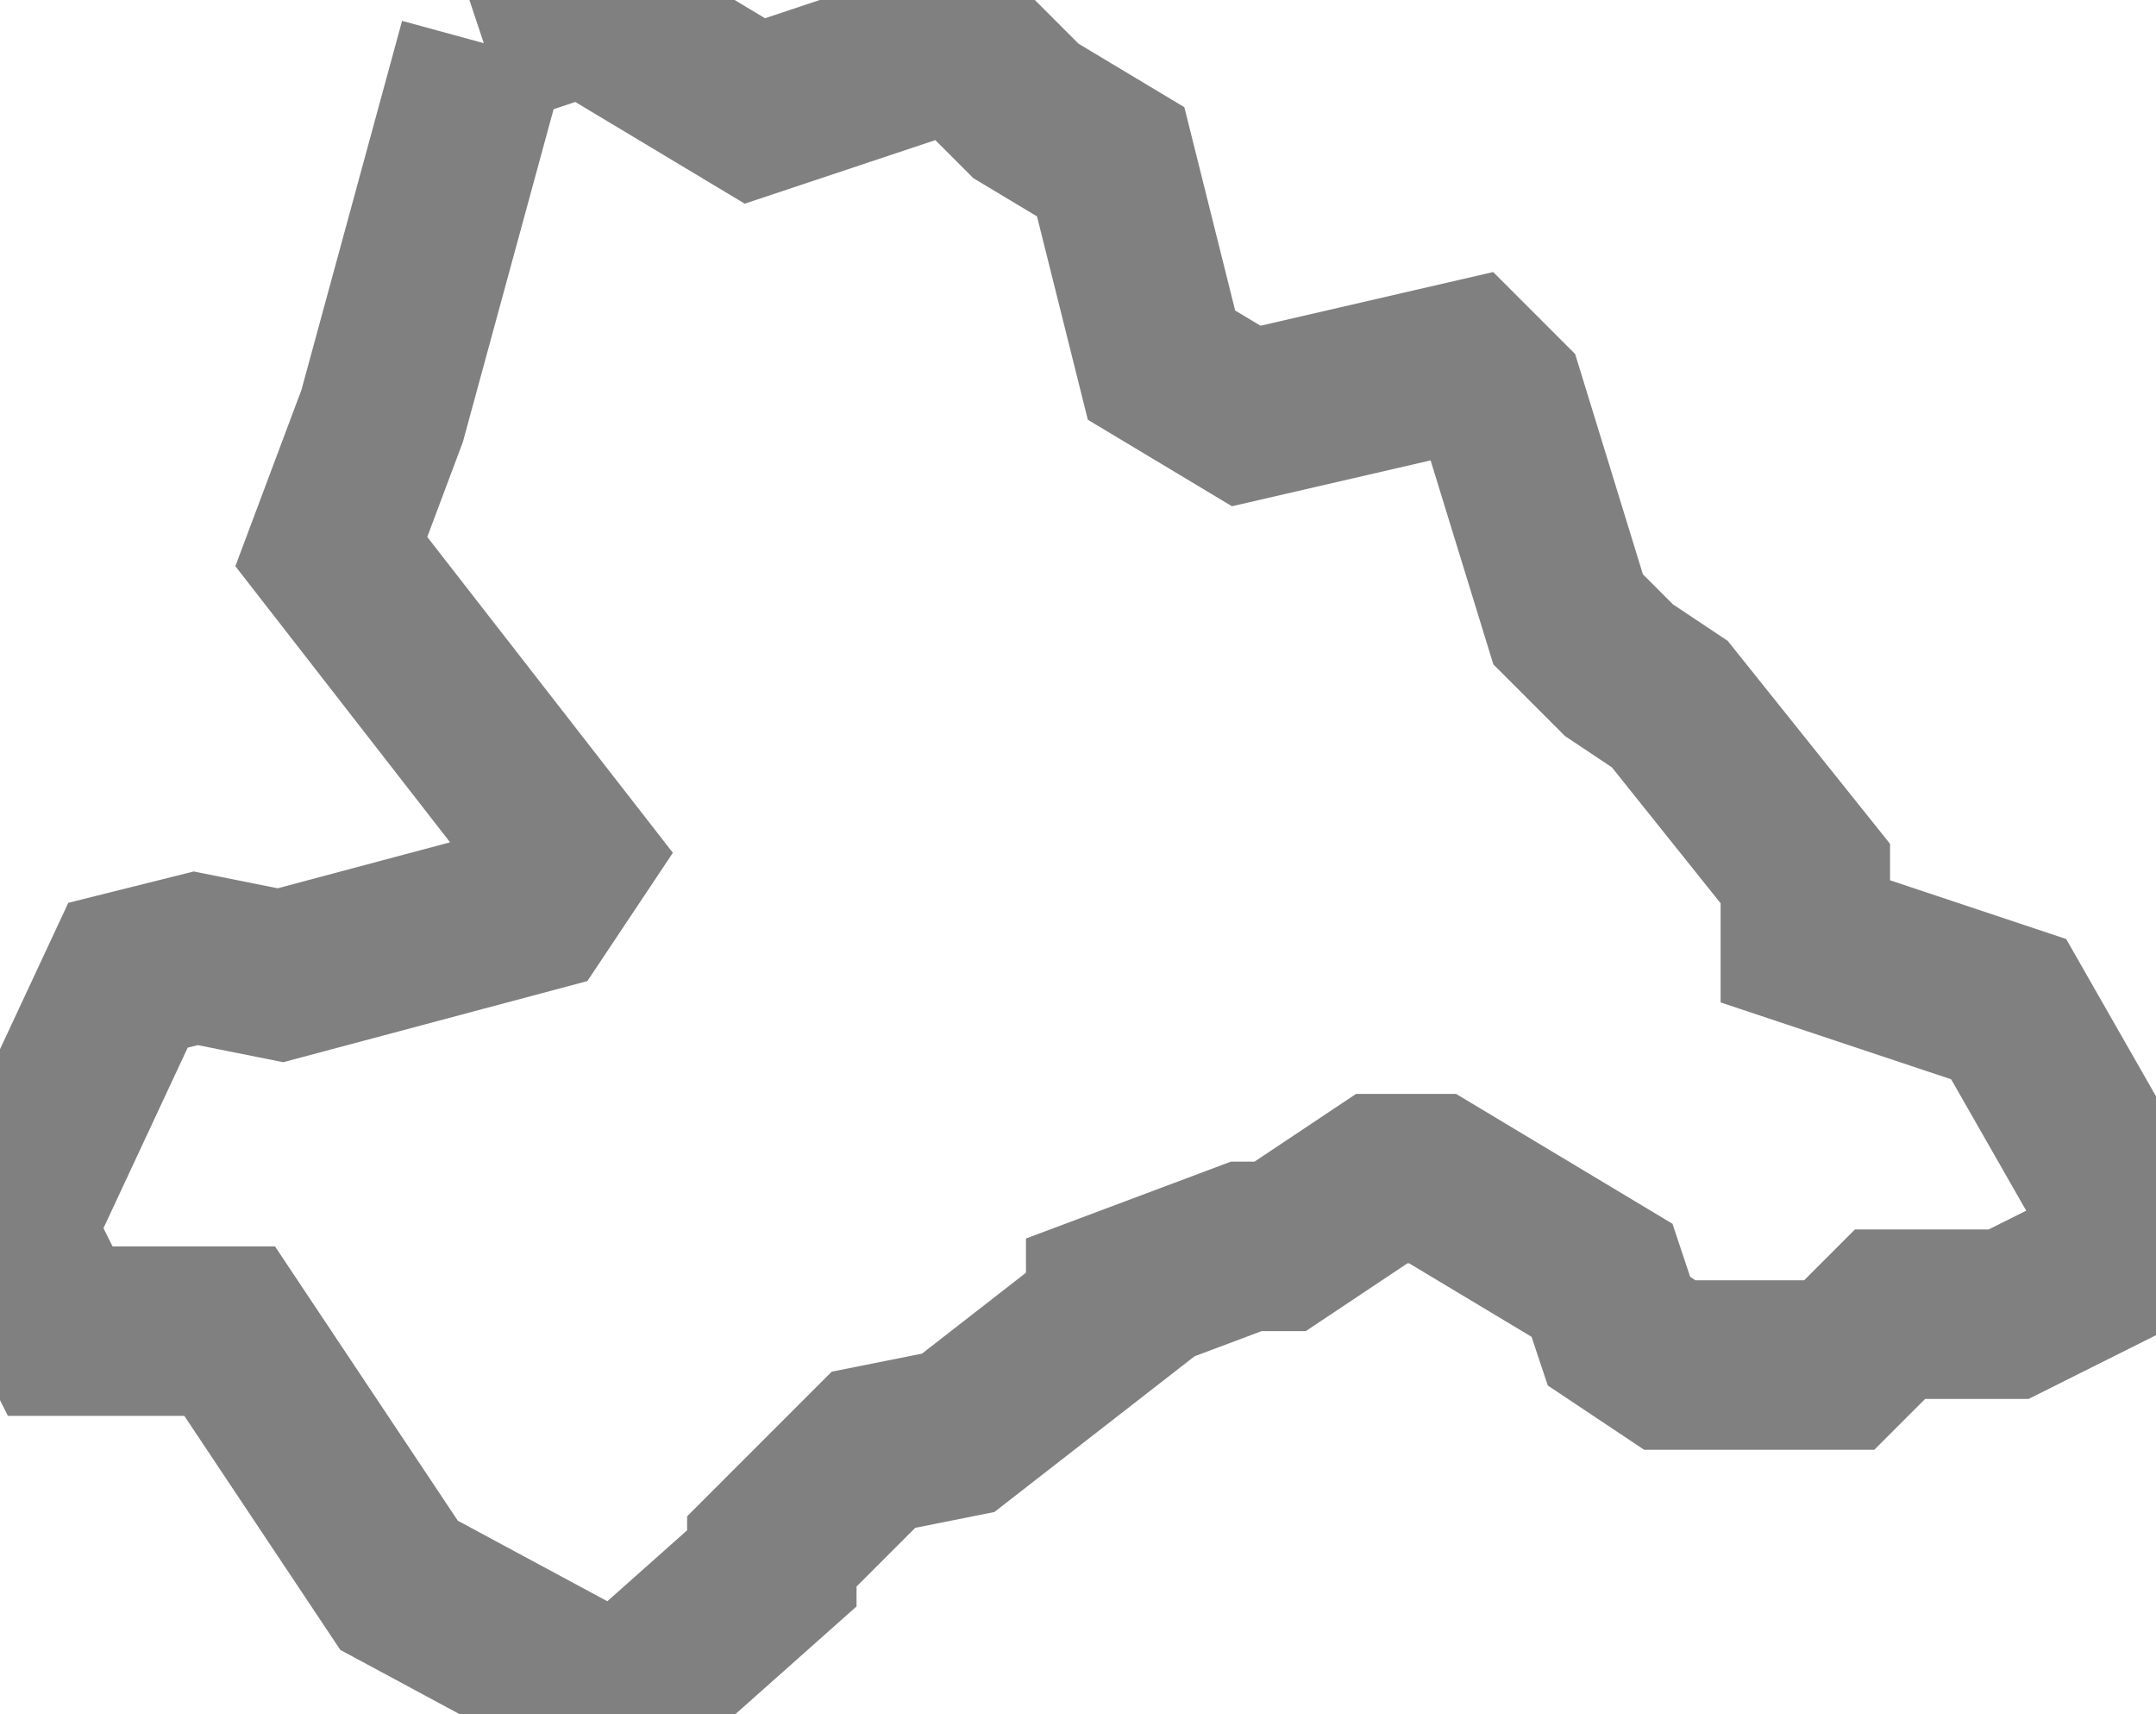 <?xml version="1.0" encoding="UTF-8" standalone="no"?>
<svg
   id="fantasyMap"
   width="127.252"
   height="101.153"
   version="1.1"
   background-color="#000000"
   xmlns="http://www.w3.org/2000/svg"
   xmlns:svg="http://www.w3.org/2000/svg">
  <defs
     id="defs115" />
  <g
     id="States_1705768885.6956155"
     style="display:inline"
     transform="translate(-1922.445,-665.453)">
    <path
       id="state-border1"
       d="m 1951,668 -6,22 v 0 l -3,8 14,18 -2,3 -15,4 -5,-1 -4,1 -7,15 3,6 h 10 l 10,15 v 0 l 13,7 9,-8 v -1 l 6,-6 5,-1 9,-7 v -1 l 8,-3 h 2 l 6,-4 h 3 l 10,6 1,3 3,2 h 10 l 3,-3 h 7 l 8,-4 -8,-14 -12,-4 v -4 l -8,-10 -3,-2 -3,-3 -4,-13 -2,-2 -13,3 -5,-3 -3,-12 -5,-3 -4,-4 -12,4 -10,-6 -6,2"
       clip-path="url(#state-clip1)"
       
       style="fill:none;stroke:#808080;stroke-width:10;stroke-dasharray:none" />
  </g>
</svg>
